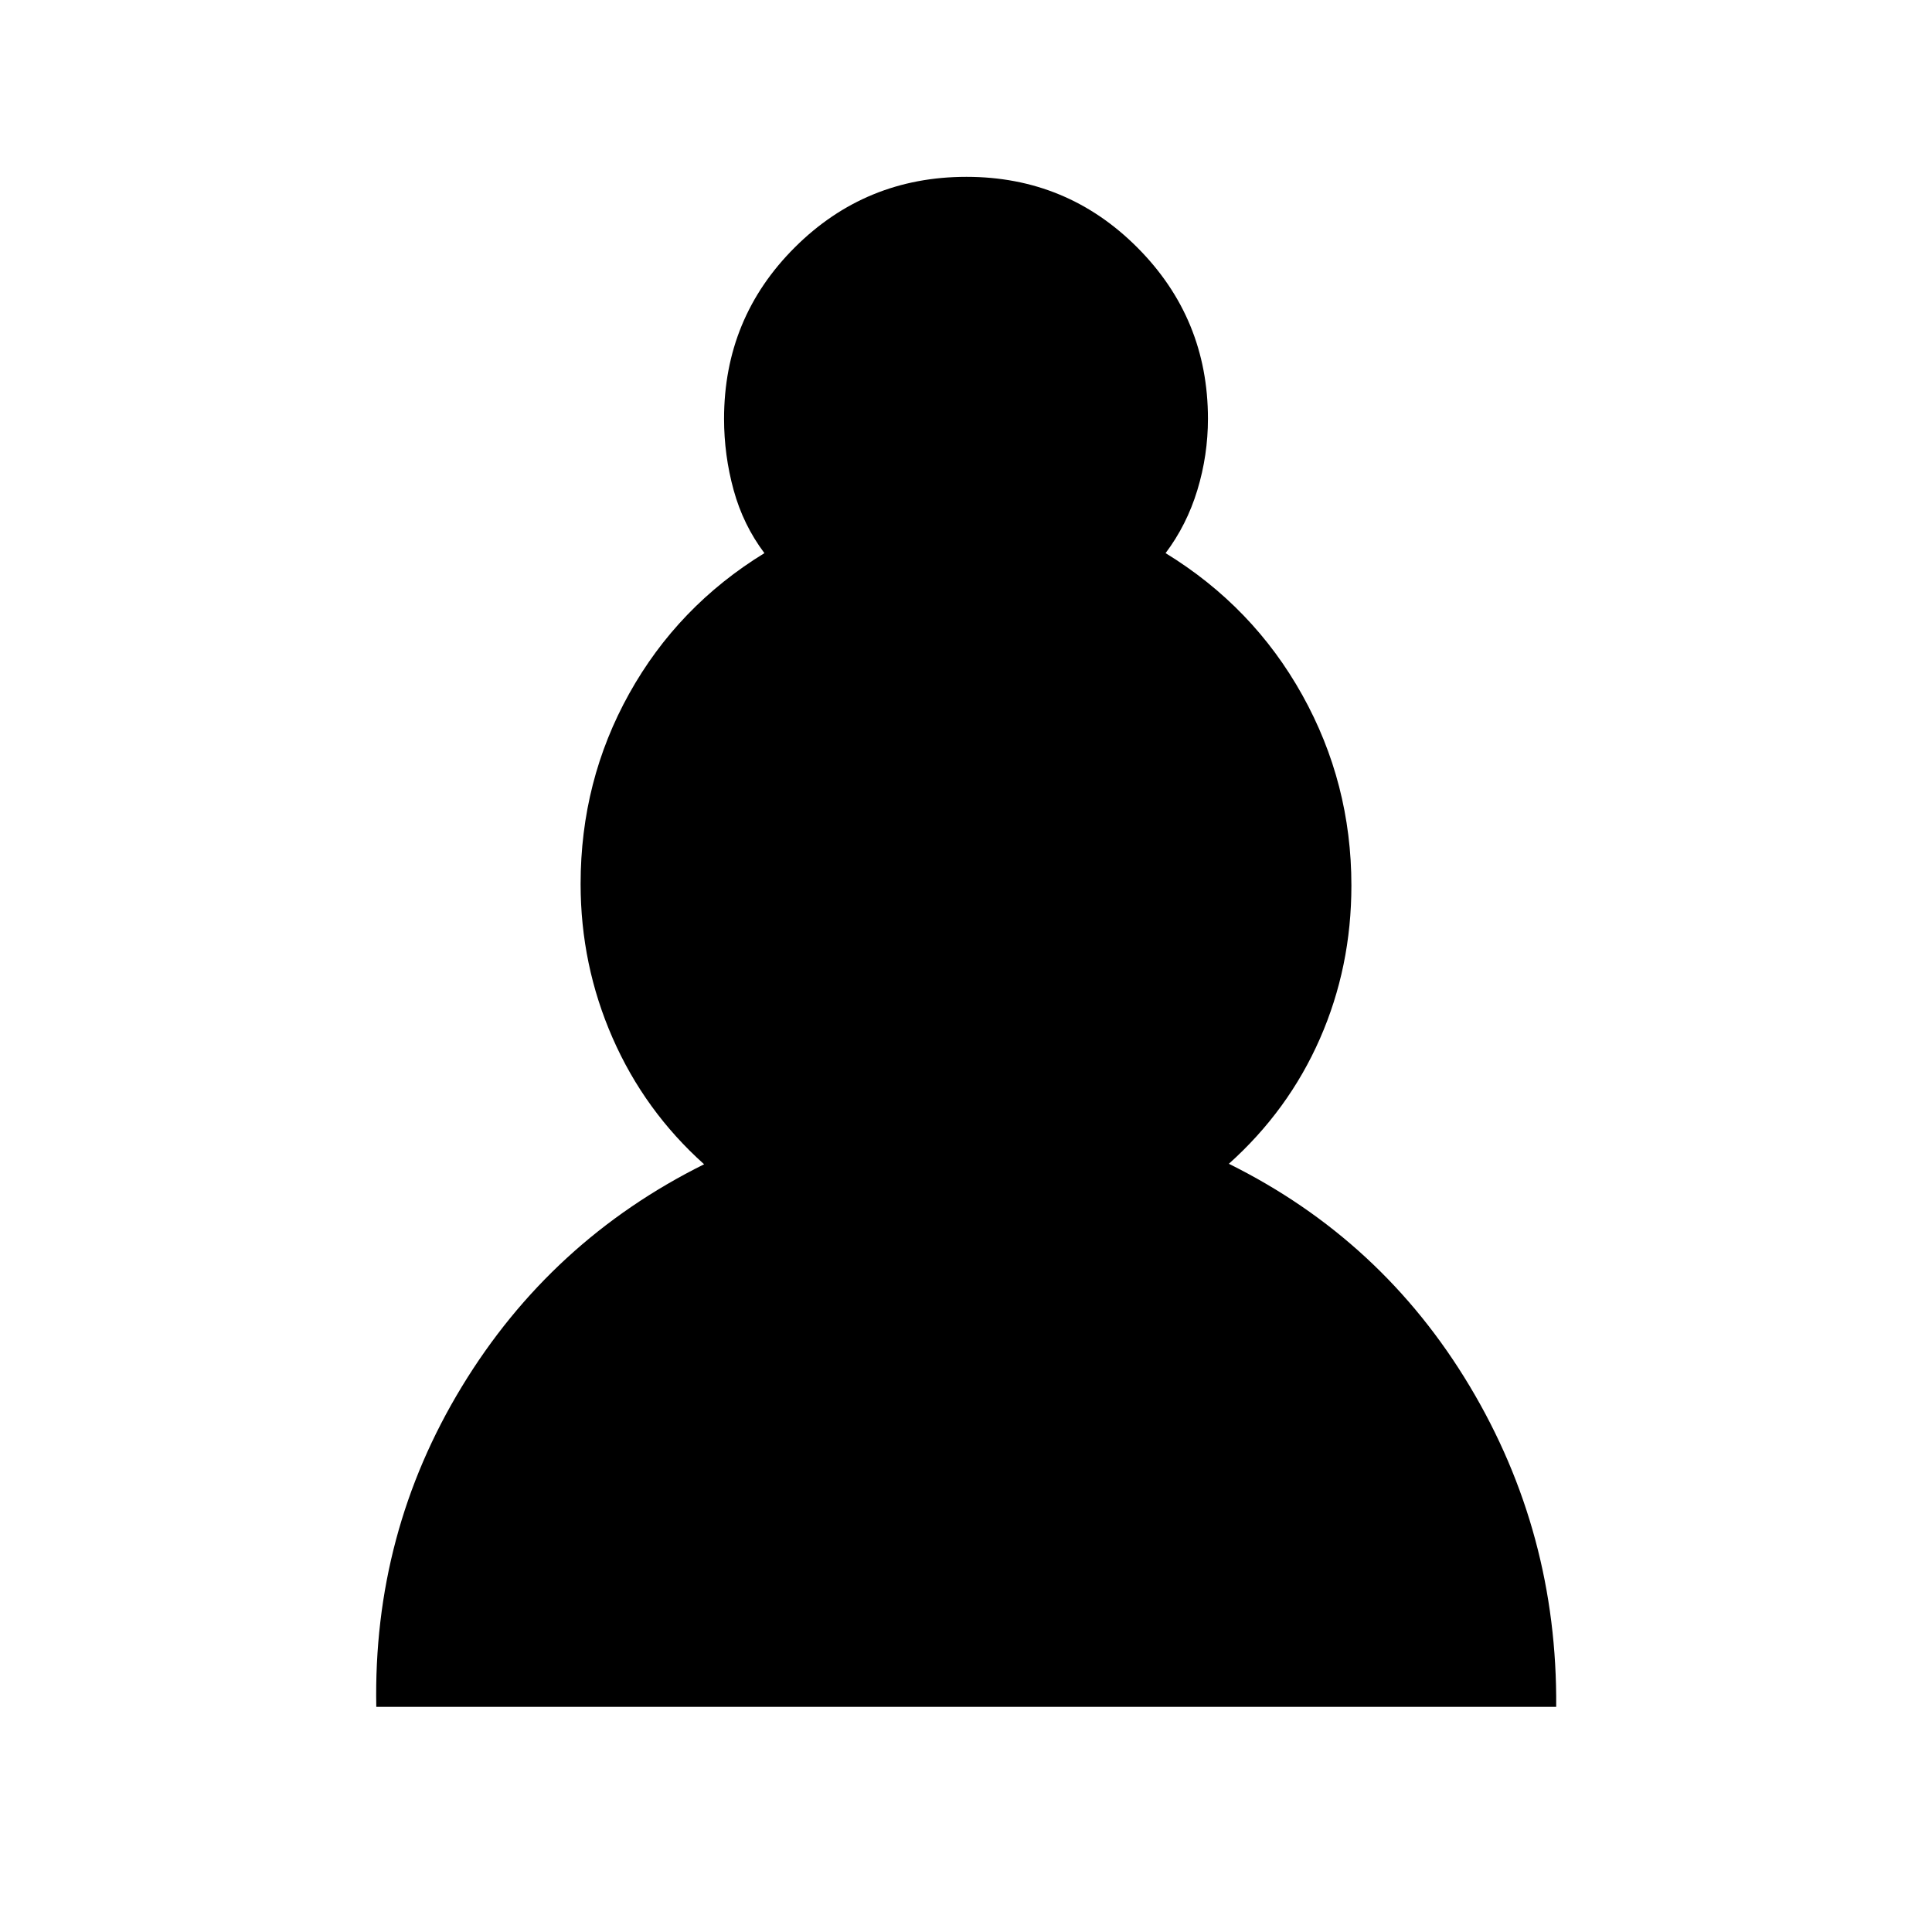 <svg xmlns="http://www.w3.org/2000/svg" height="20" viewBox="0 -960 960 960" width="20"><path d="M186.98-111.87q-1.68-86.43 42.49-159.09 44.16-72.65 120.4-110.52-29.57-26.48-45.47-62.75-15.9-36.27-15.9-76.56 0-51.21 24.17-94.6 24.16-43.38 67.16-69.76-10.53-14-15.29-31.33t-4.76-35.43q0-50.13 35.17-85.18 35.16-35.04 85.29-35.04 49.89 0 84.93 35.16 35.05 35.17 35.05 85.06 0 18.1-5.26 35.43t-15.79 31.33q43.47 26.63 67.9 70.45 24.43 43.82 24.43 94.7 0 40.52-15.66 76.16-15.67 35.64-45.23 62.12 76.12 37.71 119.72 110.57 43.6 72.85 42.93 159.28H186.98Z"/></svg>